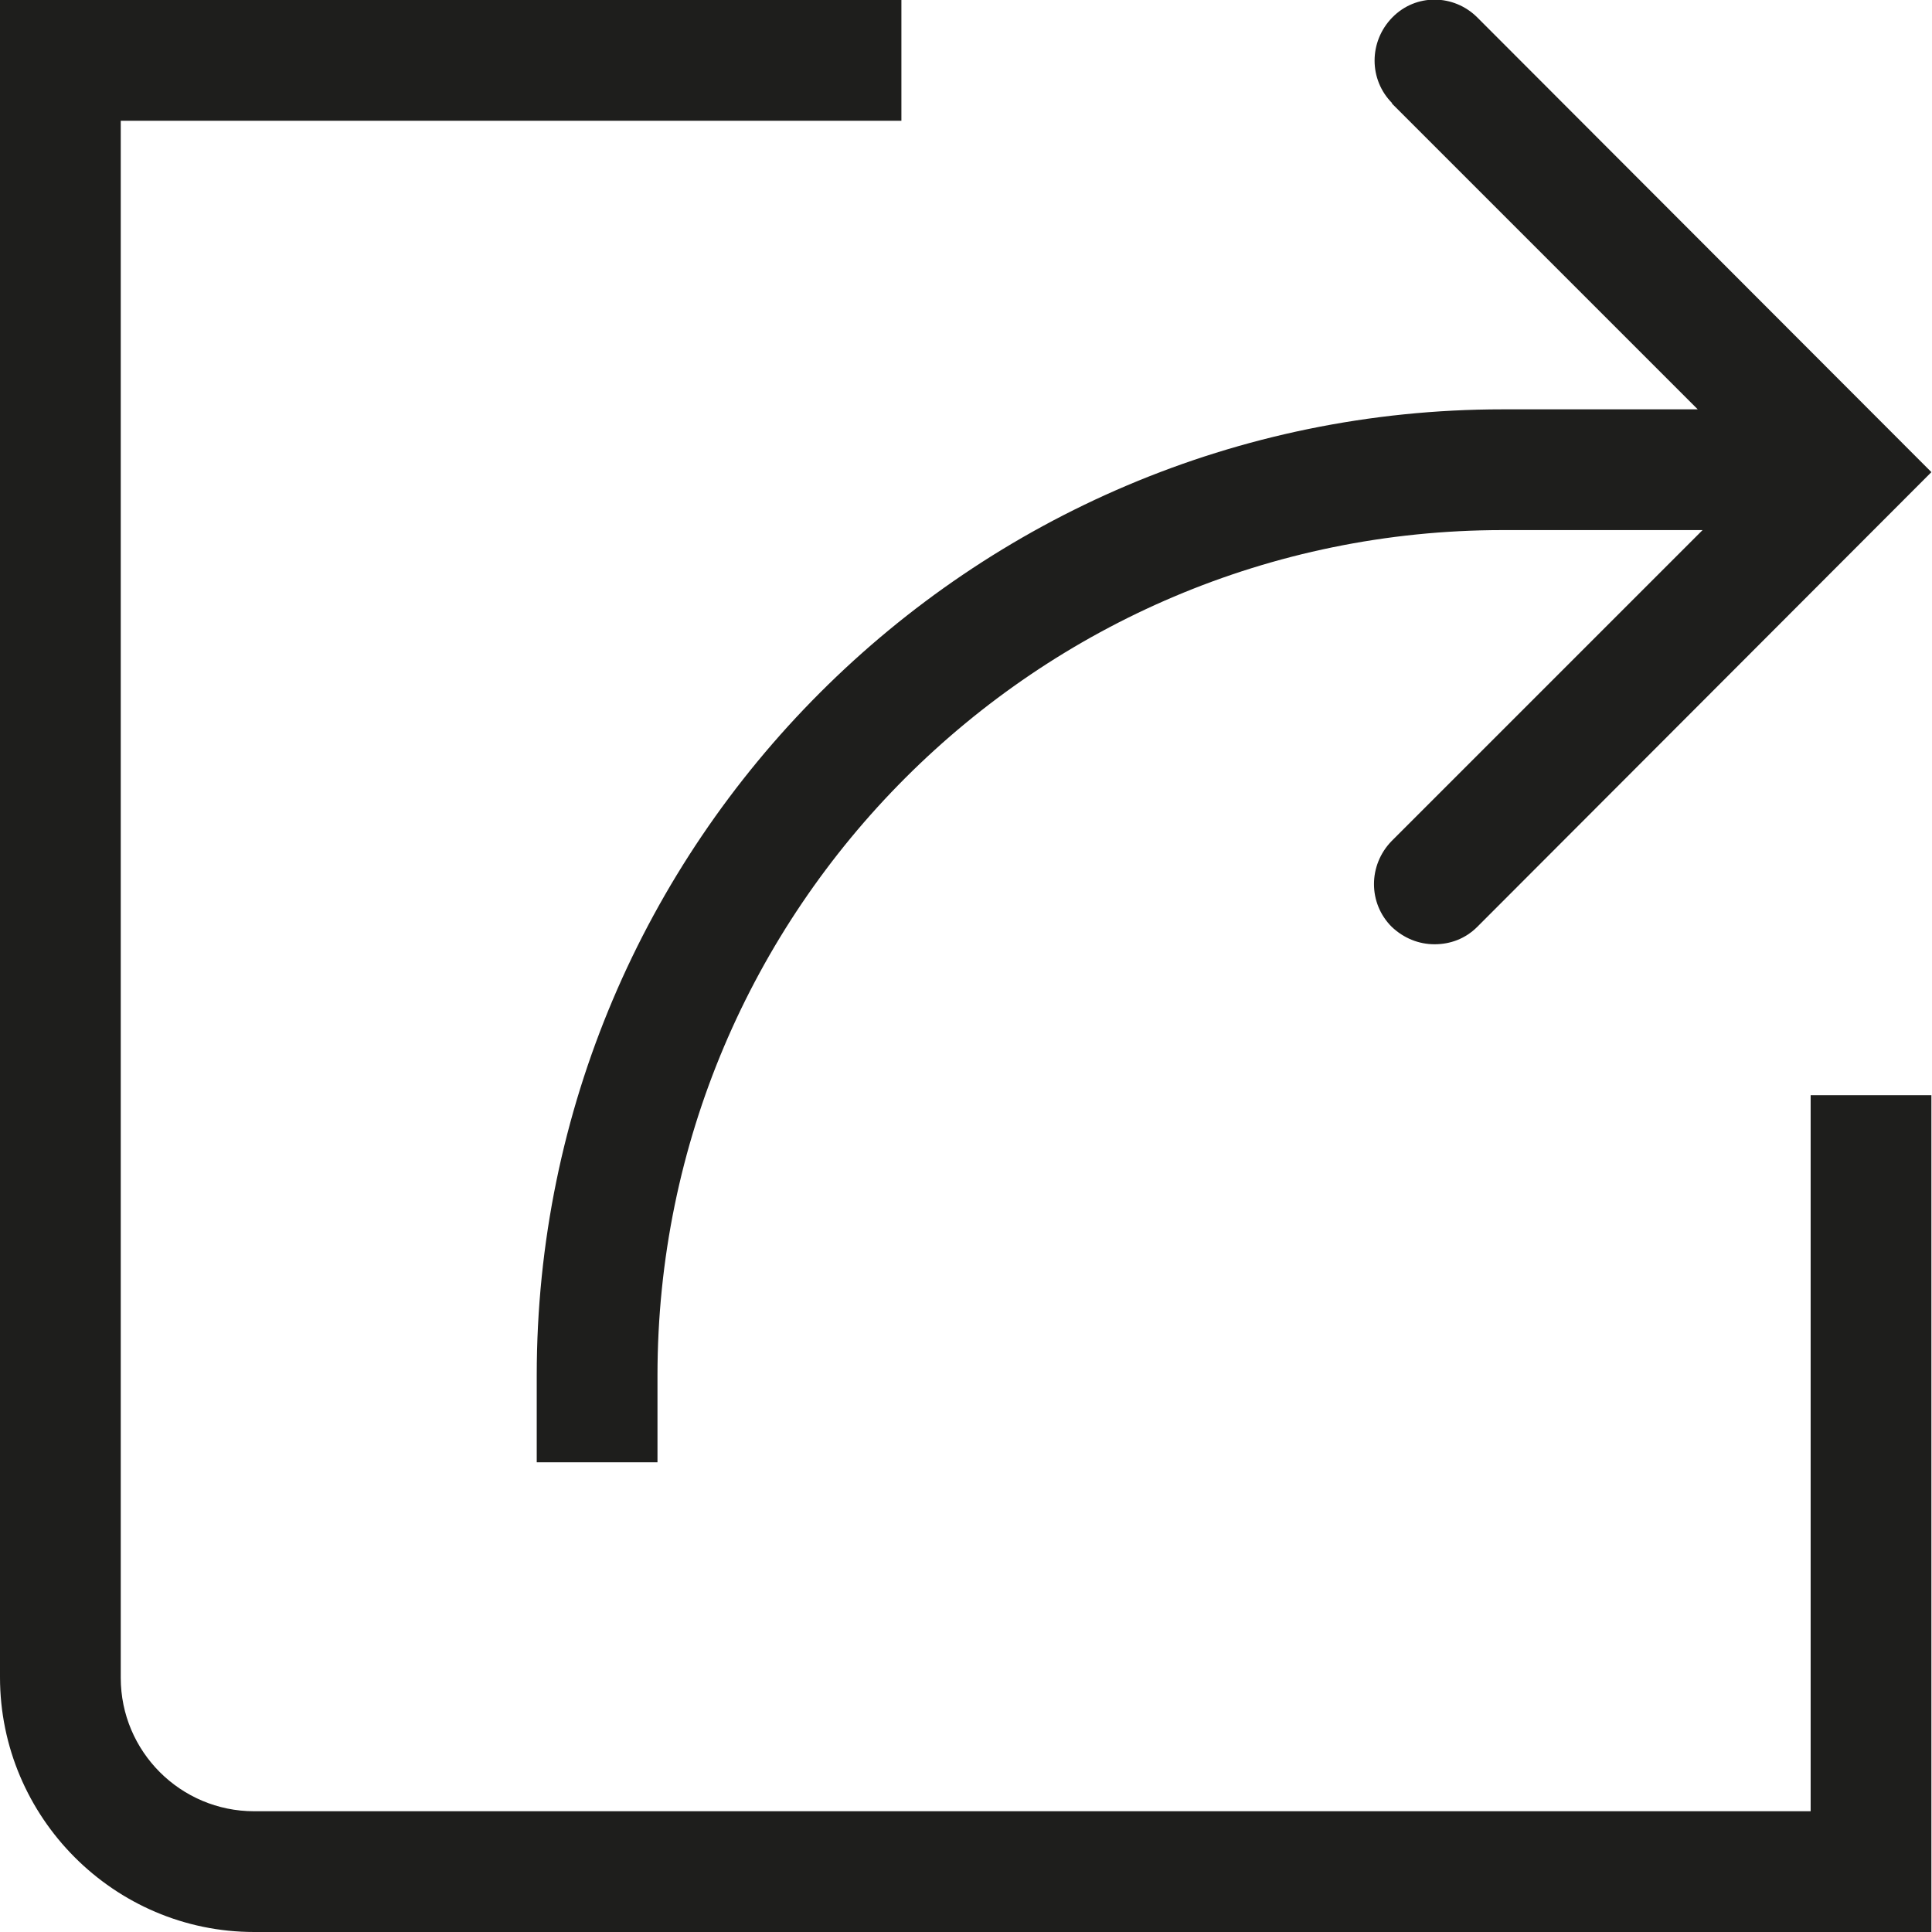 <?xml version="1.0" encoding="UTF-8"?>
<svg id="Ebene_2" xmlns="http://www.w3.org/2000/svg" viewBox="0 0 32 32">
  <defs>
    <style>
      .cls-1 {
        fill: #1e1e1c;
      }
    </style>
  </defs>
  <g id="_x33_219">
    <path class="cls-1" d="M23.06,1.71c-.39-.39-.39-1.02,0-1.42s1.02-.39,1.41,0l7.52,7.53-7.52,7.53c-.2.2-.45.29-.71.29s-.51-.1-.71-.29c-.39-.39-.39-1.02,0-1.42l5.15-5.15h-3.31c-7.72,0-14,6.28-14,14v1.44h-2v-1.44c0-8.82,7.18-16,16-16h3.23l-5.07-5.07ZM29.99,30H4.21c-1.22,0-2.21-.99-2.21-2.21V2h12.93V0H0v27.78c0,2.32,1.89,4.22,4.21,4.22h27.78v-13.86h-2v11.86Z"/>
  </g>
</svg>
